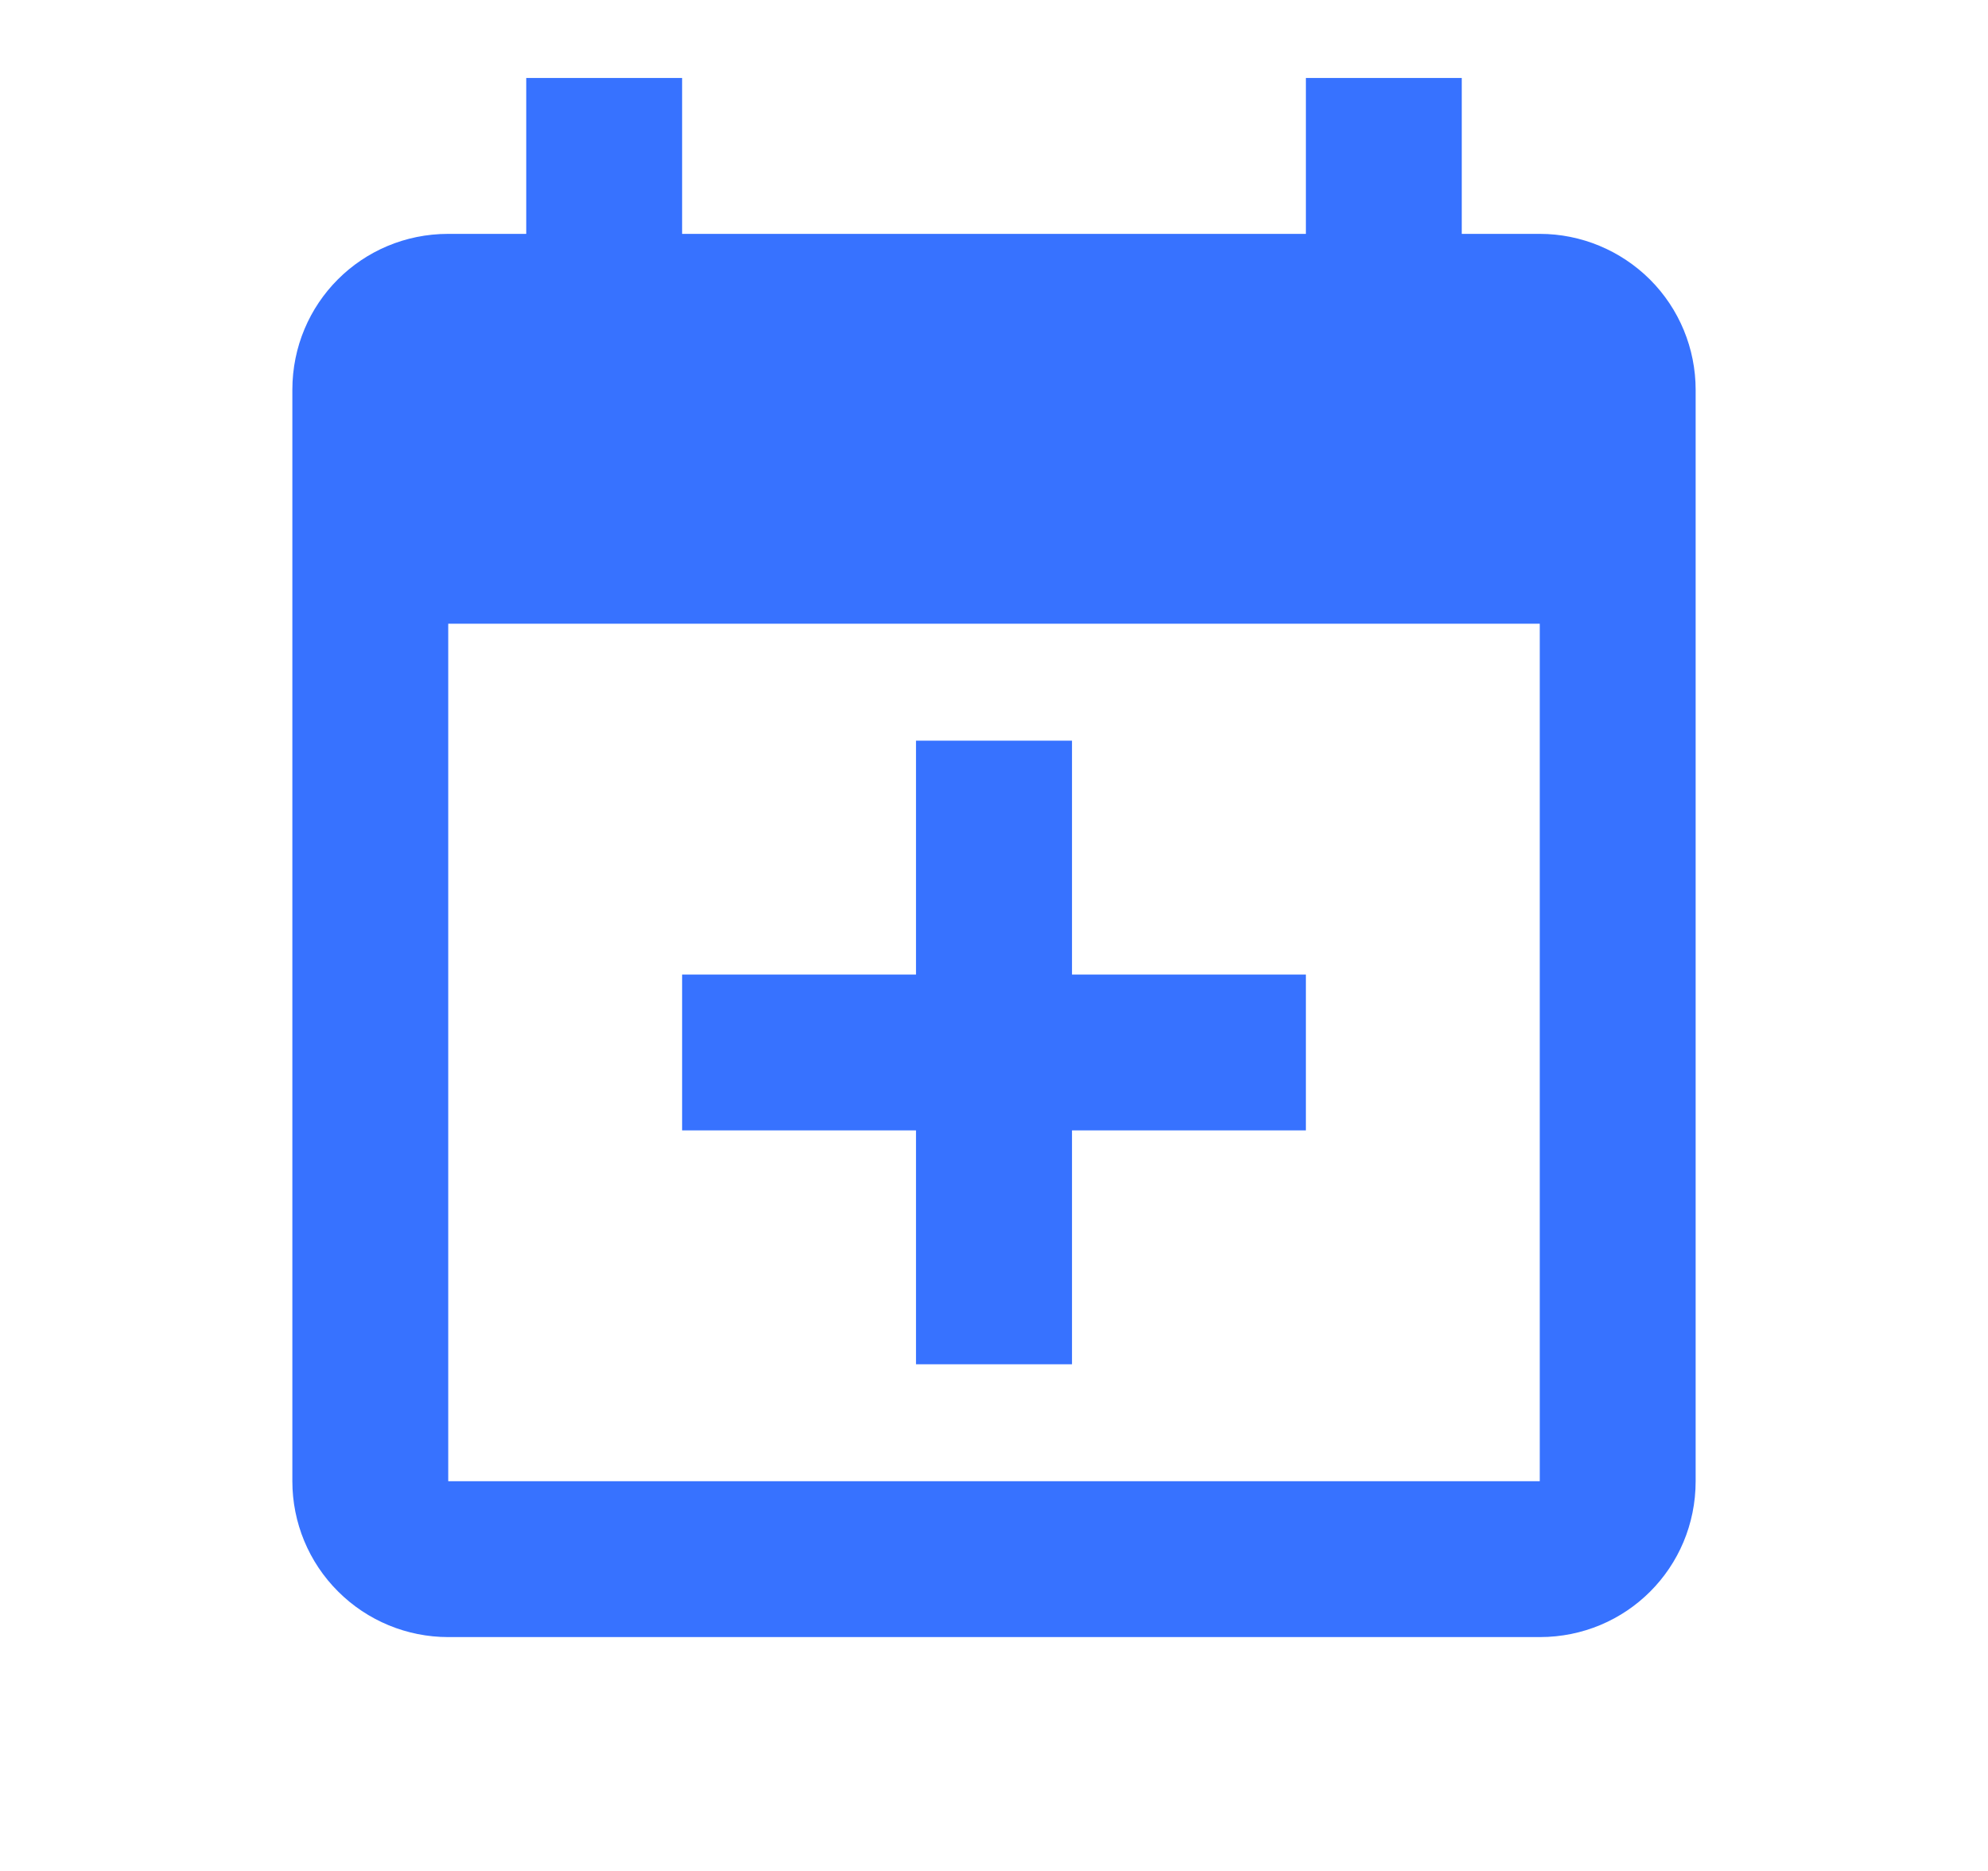 <svg width="17" height="16" viewBox="0 0 17 16" fill="none" xmlns="http://www.w3.org/2000/svg">
<path d="M13.167 12.667V5.334H3.833V12.667H13.167ZM11.167 0.667H12.5V2H13.167C13.52 2 13.859 2.141 14.11 2.391C14.36 2.641 14.5 2.98 14.5 3.334V12.667C14.5 13.407 13.907 14 13.167 14H3.833C3.48 14 3.141 13.86 2.891 13.61C2.64 13.36 2.5 13.021 2.5 12.667V3.334C2.5 2.594 3.093 2 3.833 2H4.5V0.667H5.833V2H11.167V0.667ZM7.833 6.334H9.167V8.334H11.167V9.667H9.167V11.667H7.833V9.667H5.833V8.334H7.833V6.334Z" fill="#3772FF"/>
</svg>
